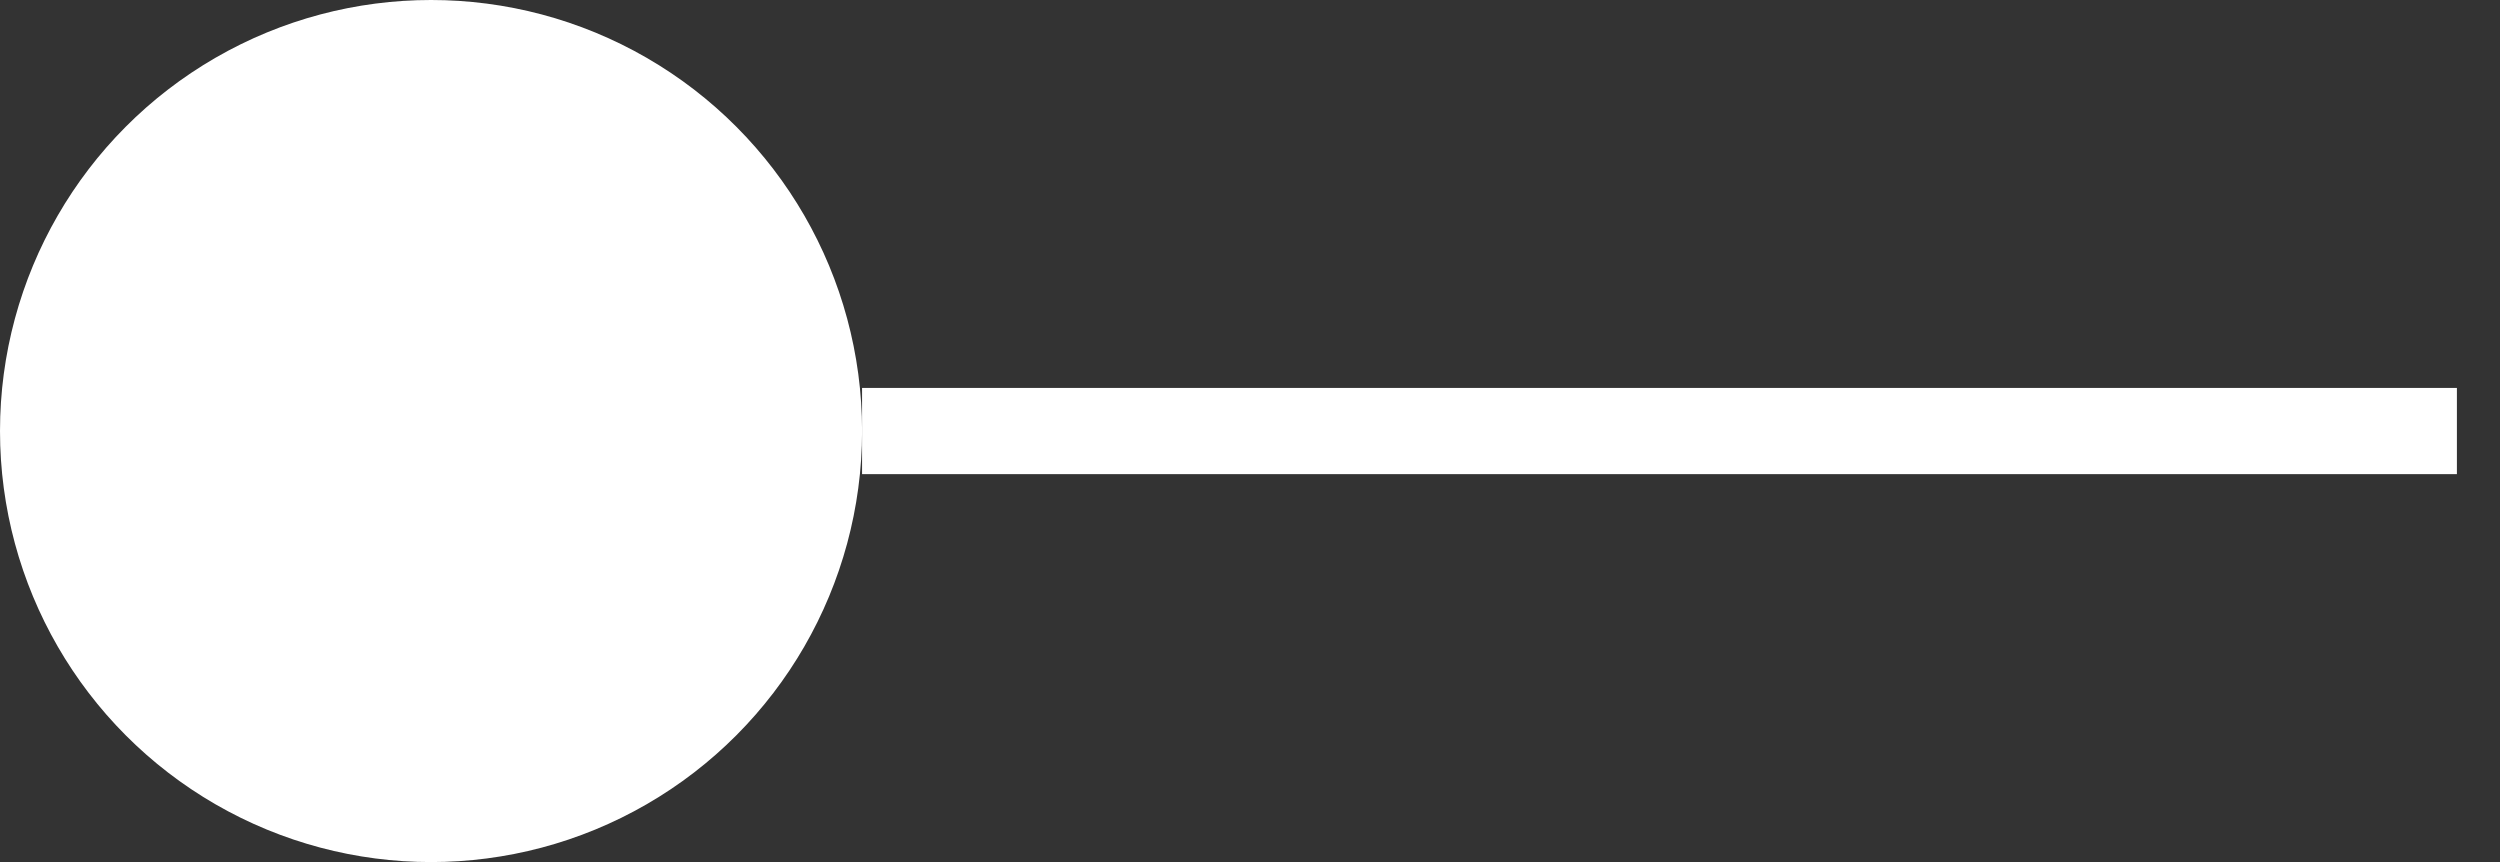 <svg width="29" height="10" viewBox="0 0 29 10" fill="none" xmlns="http://www.w3.org/2000/svg">
<rect x="0" y="0" width="29" height="10" fill="#333333" stroke="none"/>
<circle cx="5" cy="5" r="5" fill="white"/>
<path d="M10 5H28.5" stroke="white"/>
</svg>
